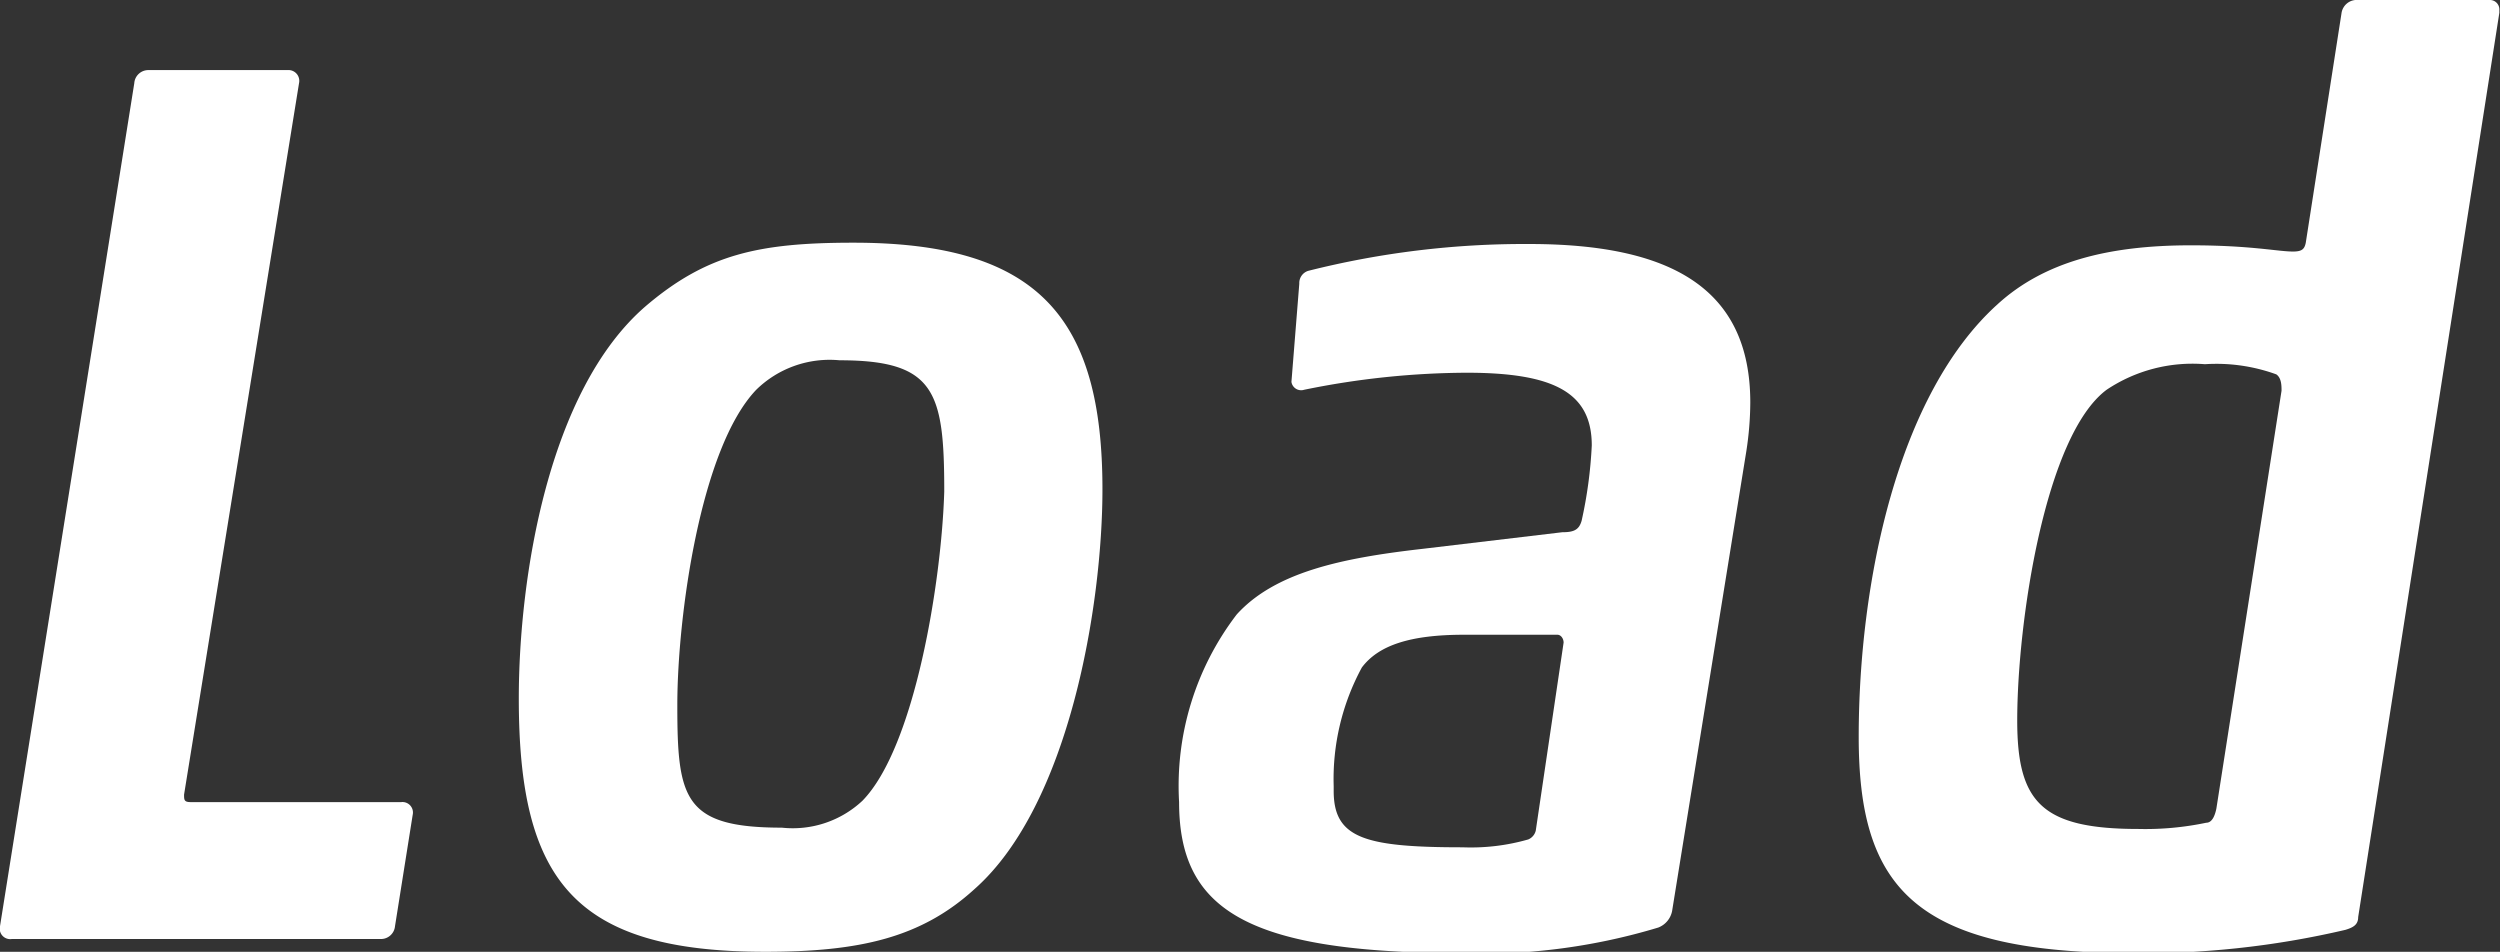 <svg xmlns="http://www.w3.org/2000/svg" viewBox="0 0 76.33 29.06"><rect x="0" y="0" width="76.33" height="29.06" fill="#333333" stroke="none"/><defs><style>.cls-1{fill:#fff;}</style></defs><g id="レイヤー_2" data-name="レイヤー 2"><g id="レイヤー_1-2" data-name="レイヤー 1"><path class="cls-1" d="M4.1,2.54a.43.43,0,0,1,.43-.4H8.78a.33.33,0,0,1,.35.4L5.62,24.26c0,.16,0,.23.2.23h6.43a.32.32,0,0,1,.35.39l-.54,3.4a.43.43,0,0,1-.43.39H.36A.32.32,0,0,1,0,28.28Z"/><path class="cls-1" d="M19.7,9.36c1.87-1.6,3.47-1.95,6.36-1.95,5.65,0,7.6,2.3,7.6,7.53,0,3.51-1,9.63-3.9,12.2-1.63,1.49-3.51,1.92-6.39,1.92-5.85,0-7.53-2.19-7.53-7.73C15.84,17.63,16.74,11.93,19.7,9.36ZM28.83,15c0-3.05-.28-4-3.2-4a3.2,3.2,0,0,0-2.54.9c-1.71,1.79-2.41,6.94-2.41,9.63,0,2.85.19,3.74,3.19,3.74a3.11,3.11,0,0,0,2.46-.82C27.93,22.82,28.75,17.75,28.83,15Z"/><path class="cls-1" d="M39.82,11.9a.3.3,0,0,1-.39-.24l.24-3a.39.39,0,0,1,.27-.39,27,27,0,0,1,6.75-.82c4.29,0,6.75,1.33,6.75,4.84a10,10,0,0,1-.12,1.48l-2.26,14a.68.68,0,0,1-.43.55,18.69,18.69,0,0,1-6.24.78C38,29.06,36,27.73,36,24.49a8.61,8.61,0,0,1,1.76-5.73c1.17-1.29,3.2-1.72,5.65-2l4.29-.51c.35,0,.51-.07.59-.35a13.45,13.45,0,0,0,.31-2.3c0-1.6-1.13-2.22-3.82-2.22A25.13,25.13,0,0,0,39.82,11.9Zm7.92,7.72c0-.12-.08-.24-.19-.24H44.7c-1.64,0-2.61.32-3.12,1A7.14,7.14,0,0,0,40.72,24v.15c0,1.44.94,1.72,3.94,1.72a6.36,6.36,0,0,0,2-.24.39.39,0,0,0,.23-.27Z"/><path class="cls-1" d="M56.75,22.5c0-4.68,1.17-10.45,4.25-13.22C62.41,8,64.35,7.49,66.89,7.49c1.83,0,2.65.19,3.12.19.27,0,.35-.07.39-.27l1.09-7A.47.47,0,0,1,72,0H76a.29.29,0,0,1,.31.31V.39L72,28c0,.24-.16.32-.39.39a27.11,27.11,0,0,1-6.67.71C58.43,29.06,56.75,27.07,56.75,22.5ZM69.66,11.93c0-.15,0-.39-.16-.5a5.36,5.36,0,0,0-2.18-.31,4.71,4.71,0,0,0-3,.78C62.44,13.3,61.59,19,61.59,22c0,2.49.74,3.31,3.7,3.31a9.05,9.05,0,0,0,2.07-.19c.19,0,.27-.24.31-.43Z"/></g></g></svg>